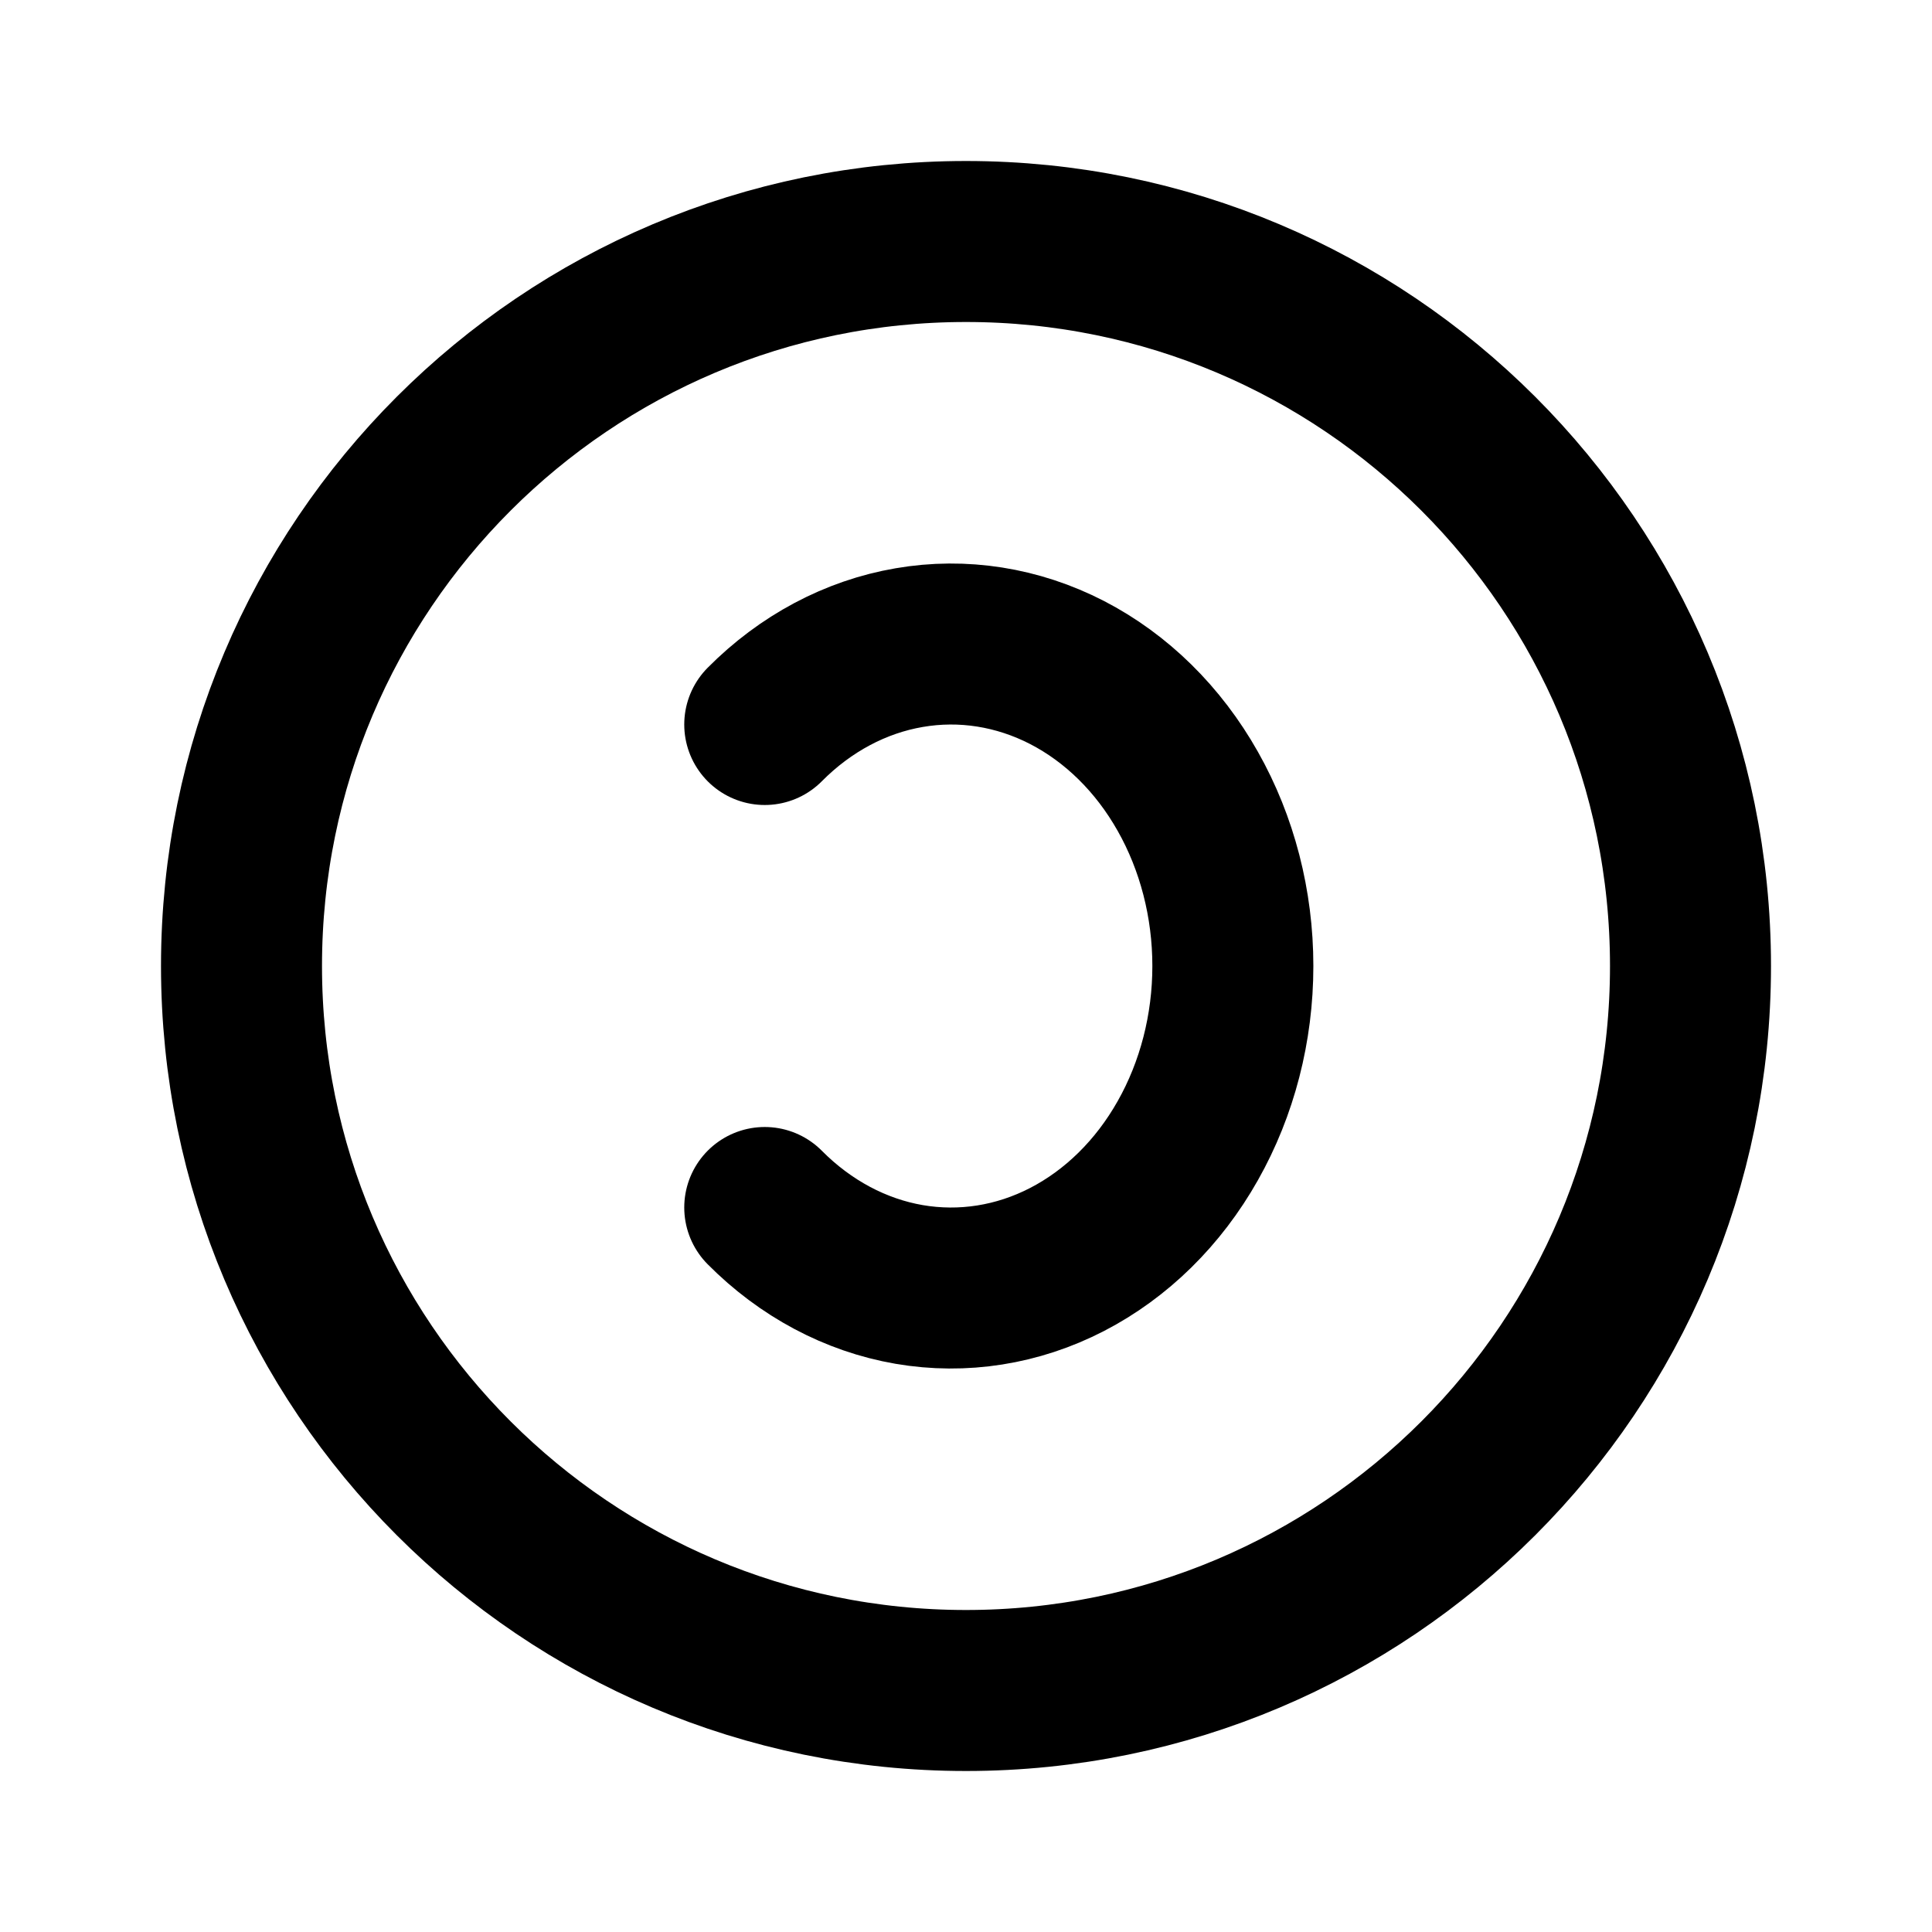 <svg width="24" height="24" viewBox="0 0 24 24" fill="none" xmlns="http://www.w3.org/2000/svg">
<path d="M12 21C16.971 21 21 16.971 21 12C21 7.029 16.971 3 12 3C7.029 3 3 7.029 3 12C3 16.971 7.029 21 12 21Z" stroke="black" stroke-width="2" stroke-linecap="round" stroke-linejoin="round"/>
<path d="M9.5 9C10.005 8.491 10.628 8.159 11.294 8.045C11.96 7.93 12.641 8.038 13.255 8.354C13.869 8.671 14.39 9.183 14.755 9.83C15.121 10.477 15.315 11.23 15.315 12C15.315 12.77 15.121 13.523 14.755 14.17C14.39 14.817 13.869 15.329 13.255 15.646C12.641 15.963 11.96 16.07 11.294 15.956C10.628 15.841 10.005 15.509 9.5 15" stroke="black" stroke-width="2" stroke-linecap="round" stroke-linejoin="round"/>
</svg>
